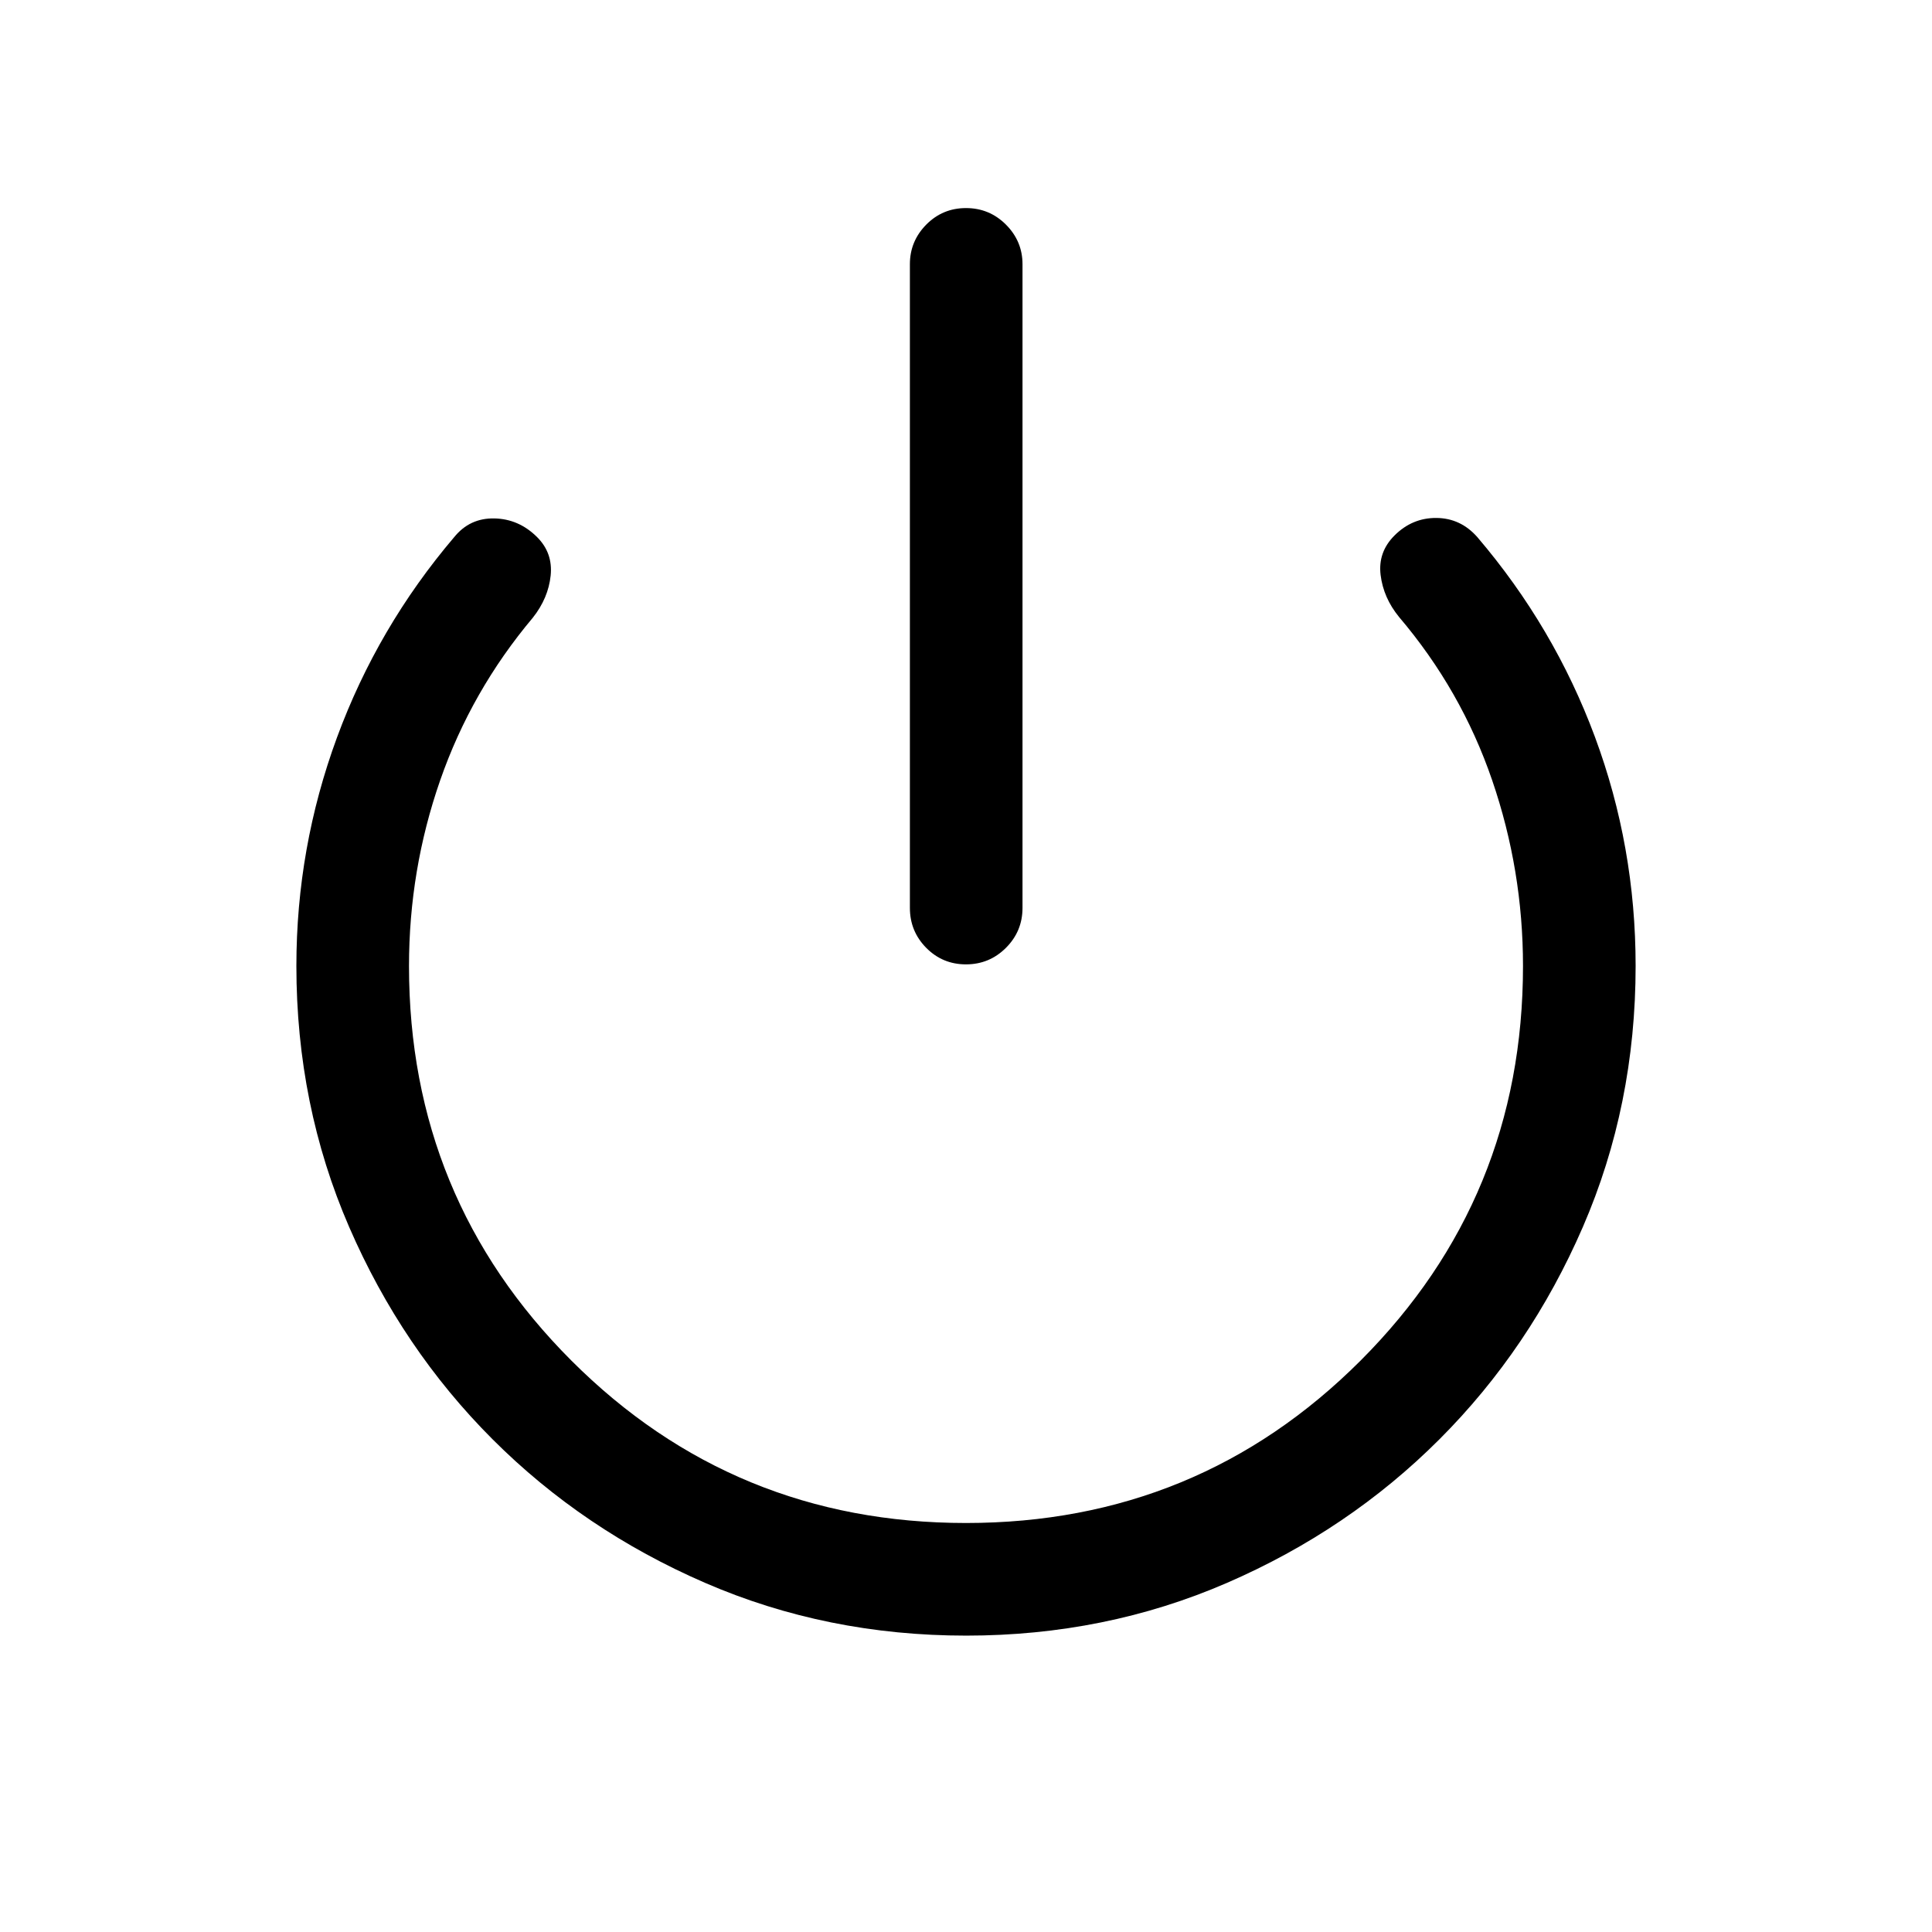 <svg xmlns="http://www.w3.org/2000/svg" height="24" viewBox="0 -960 960 960" width="24"><path d="M479.99-480.81q-11.64 0-19.76-8.22-8.11-8.22-8.11-19.85v-319.85q0-11.41 8.12-19.65 8.13-8.23 19.77-8.23 11.64 0 19.85 8.23 8.22 8.24 8.22 19.65v319.85q0 11.63-8.23 19.85-8.22 8.22-19.86 8.22Zm.06 333.54q-69.2 0-129.68-26.21-60.48-26.21-105.58-71.31t-71.31-105.55q-26.21-60.46-26.21-129.69 0-58.7 20.17-113.51 20.18-54.81 58.25-99.57 7.73-9.54 19.94-9.29 12.22.25 21.28 9.31 7.86 7.86 6.71 19.07-1.16 11.21-8.85 20.94-30.58 36.36-46.06 80.84-15.48 44.48-15.48 92.29 0 115.3 80.68 196.01 80.69 80.71 196.08 80.71 115.39 0 196.09-80.72 80.69-80.73 80.69-196.05 0-47.63-15.33-92.33-15.32-44.71-46.28-81.12-7.74-9.47-9.14-20.83-1.4-11.36 6.9-19.64 8.81-8.81 20.83-8.71 12.02.09 20.33 9.52 38.19 44.76 58.42 99.24 20.23 54.48 20.23 113.84 0 69.23-26.21 129.69-26.21 60.45-71.31 105.55-45.1 45.1-105.53 71.31t-129.63 26.21Z"/></svg>